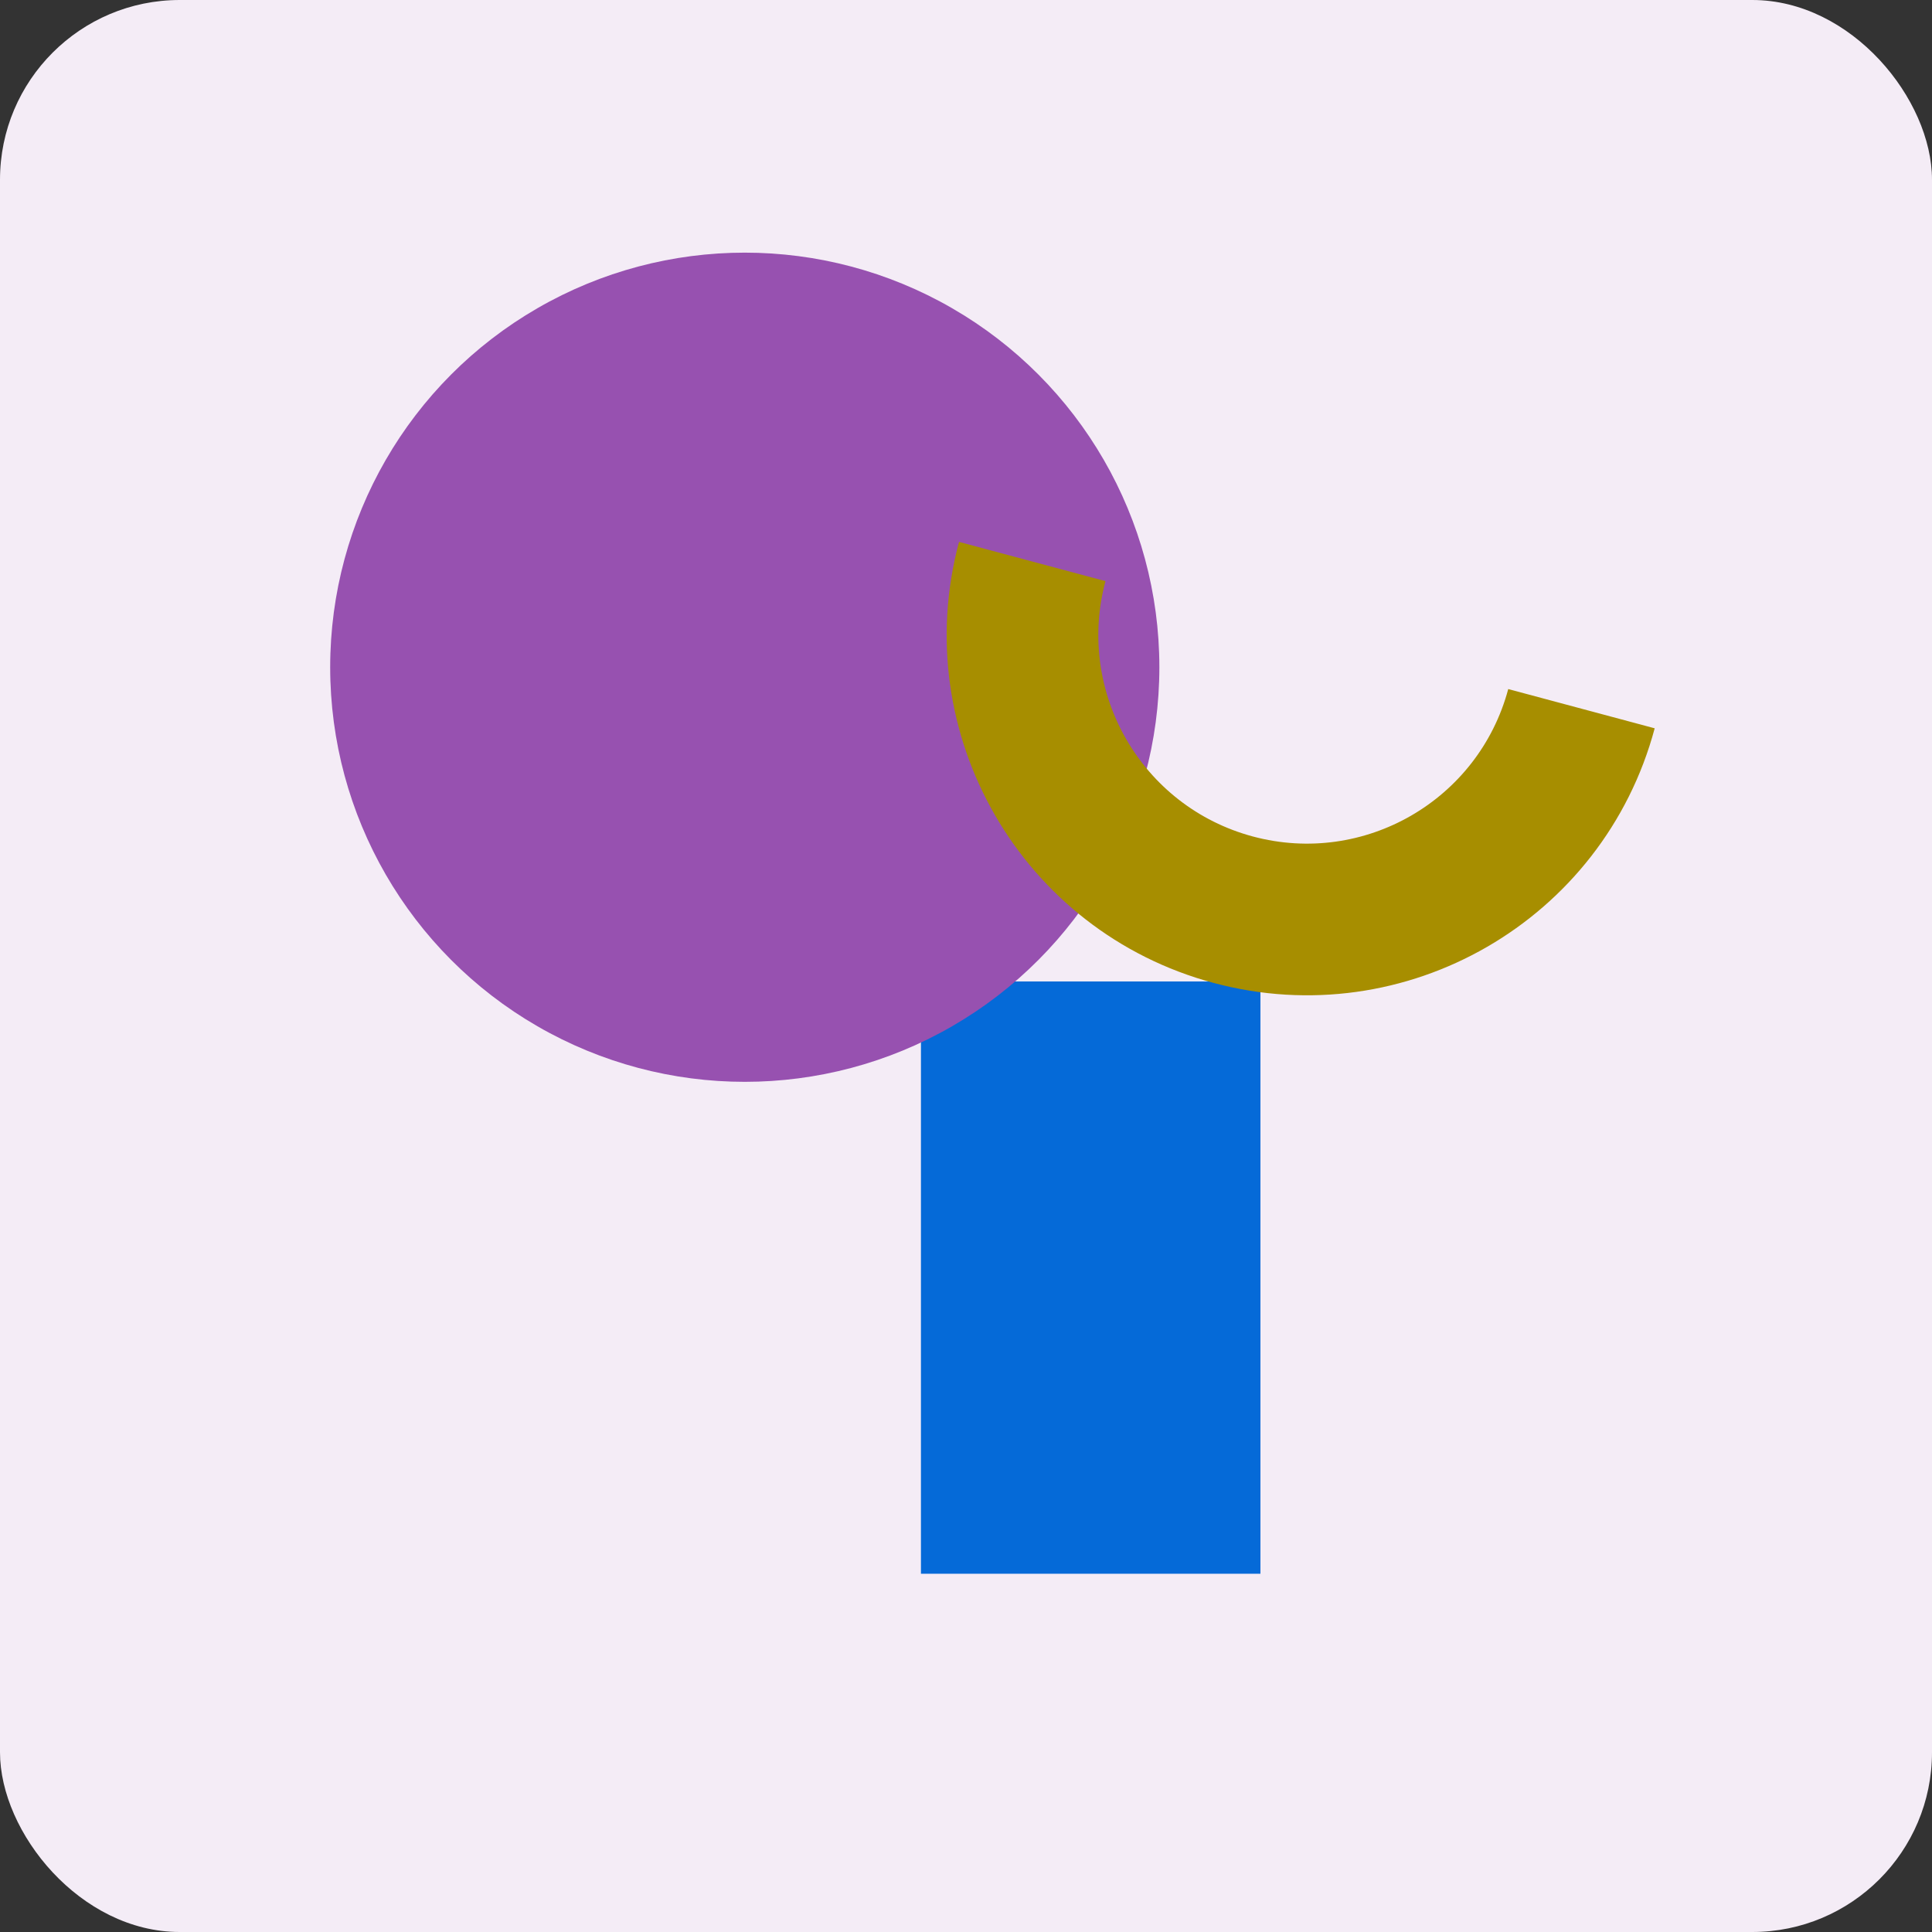<svg width="172" height="172" viewBox="0 0 172 172" fill="none" xmlns="http://www.w3.org/2000/svg">
<rect x="0" y="0" width="172" height="172" fill="#333333" stroke="none"/>
<rect width="172" height="172" rx="16" fill="#F4ECF6"/>
<g style="mix-blend-mode:multiply">
<path d="M112.212 87.377L81.989 87.377V140.106L112.212 140.106L112.212 87.377Z" fill="#056AD8"/>
</g>
<g style="mix-blend-mode:multiply">
<ellipse cx="66.305" cy="59.402" rx="36.91" ry="36.91" fill="#9751B0"/>
</g>
<g style="mix-blend-mode:multiply">
<path fill-rule="evenodd" clip-rule="evenodd" d="M111.542 74.47C121.443 77.123 131.621 71.247 134.274 61.345L147.312 64.839C142.73 81.942 125.151 92.091 108.048 87.508C90.945 82.926 80.796 65.346 85.379 48.244L98.417 51.737C95.764 61.639 101.64 71.816 111.542 74.47Z" fill="#A78E00"/>
</g>
</svg>
